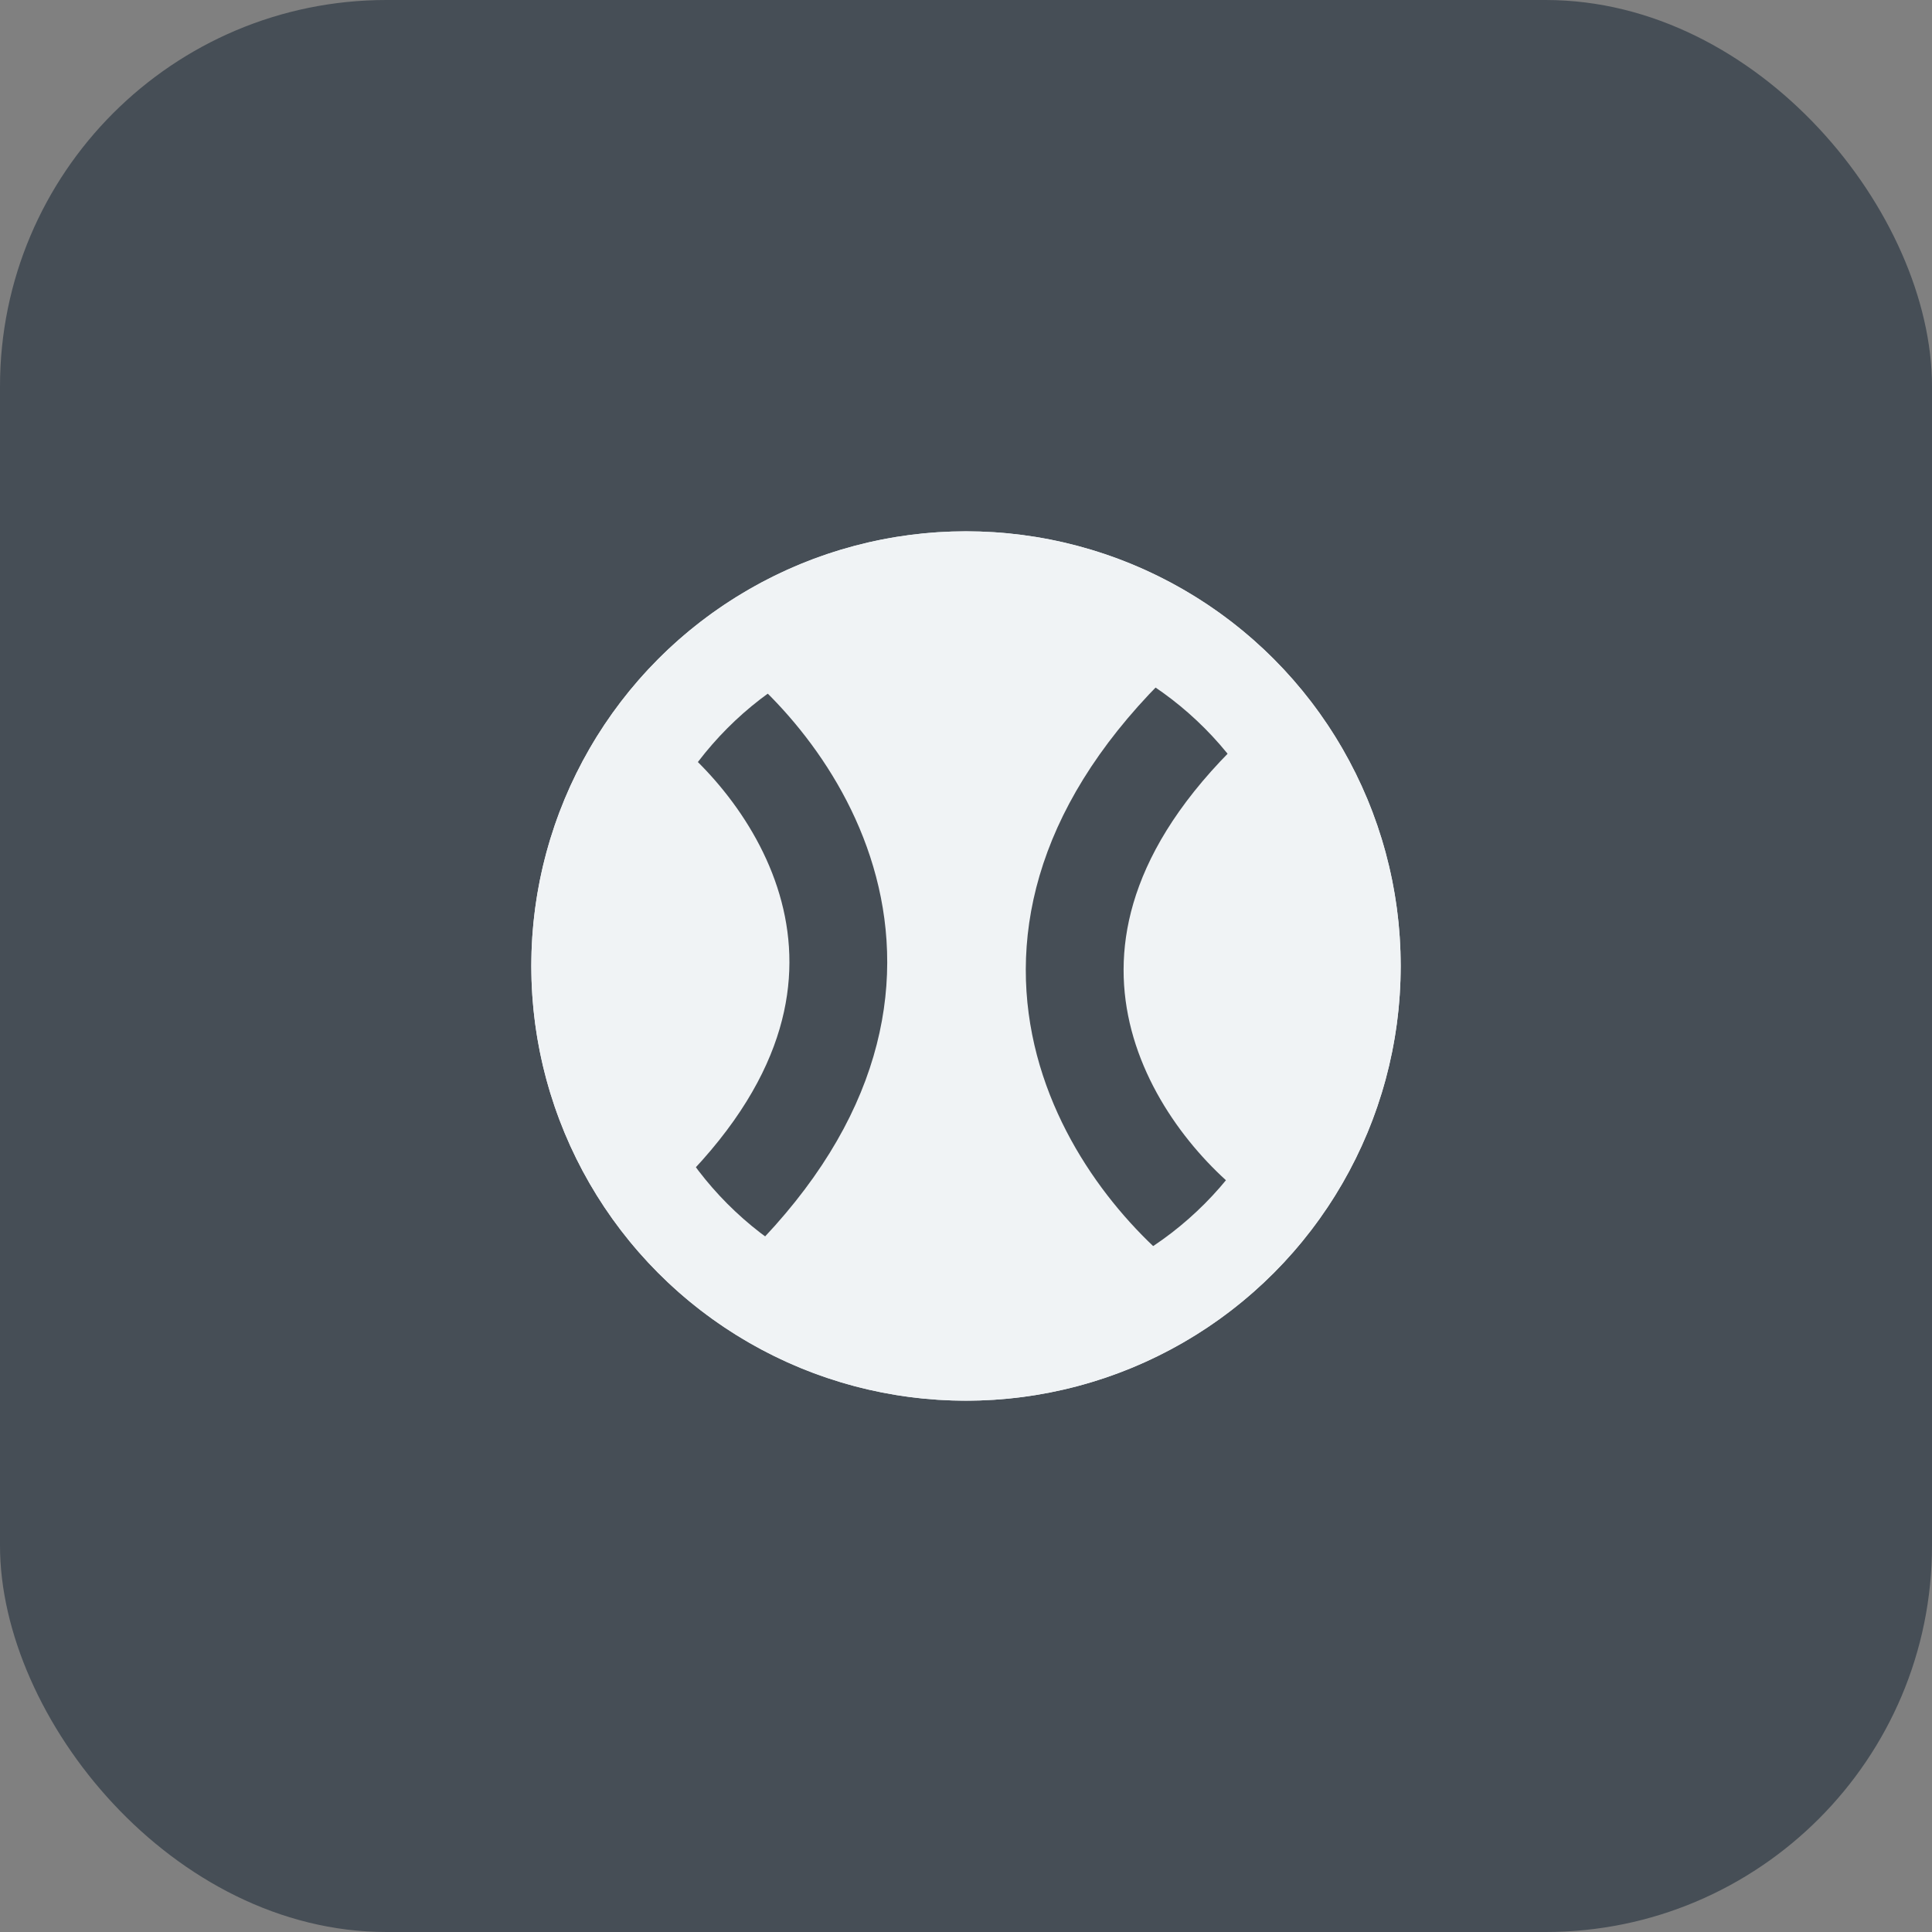 <svg width="40" height="40" viewBox="0 0 40 40" fill="none" xmlns="http://www.w3.org/2000/svg">
<rect x="0" y="0" width="40" height="40" fill="#808080" stroke="none"/>
<rect width="40" height="40" rx="8" fill="#464E56"/>
<g clip-path="url(#clip0_4212_20843)">
<circle cx="20" cy="20" r="9" fill="#F0F3F5"/>
<path d="M14.375 14.375C16.625 16.062 19.775 20.675 14.375 25.625" stroke="#F0F3F5" stroke-width="2.025"/>
<path d="M14.375 14.375C16.625 16.062 19.775 20.675 14.375 25.625" stroke="#464E56" stroke-width="2.025"/>
<path d="M25.232 25.625C22.982 23.938 19.832 19.325 25.232 14.375" stroke="#464E56" stroke-width="2.025"/>
<circle cx="20" cy="20" r="7.987" stroke="#F0F3F5" stroke-width="2.025"/>
</g>
<defs>
<clipPath id="clip0_4212_20843">
<rect width="18" height="18" fill="white" transform="translate(11 11)"/>
</clipPath>
</defs>
</svg>
